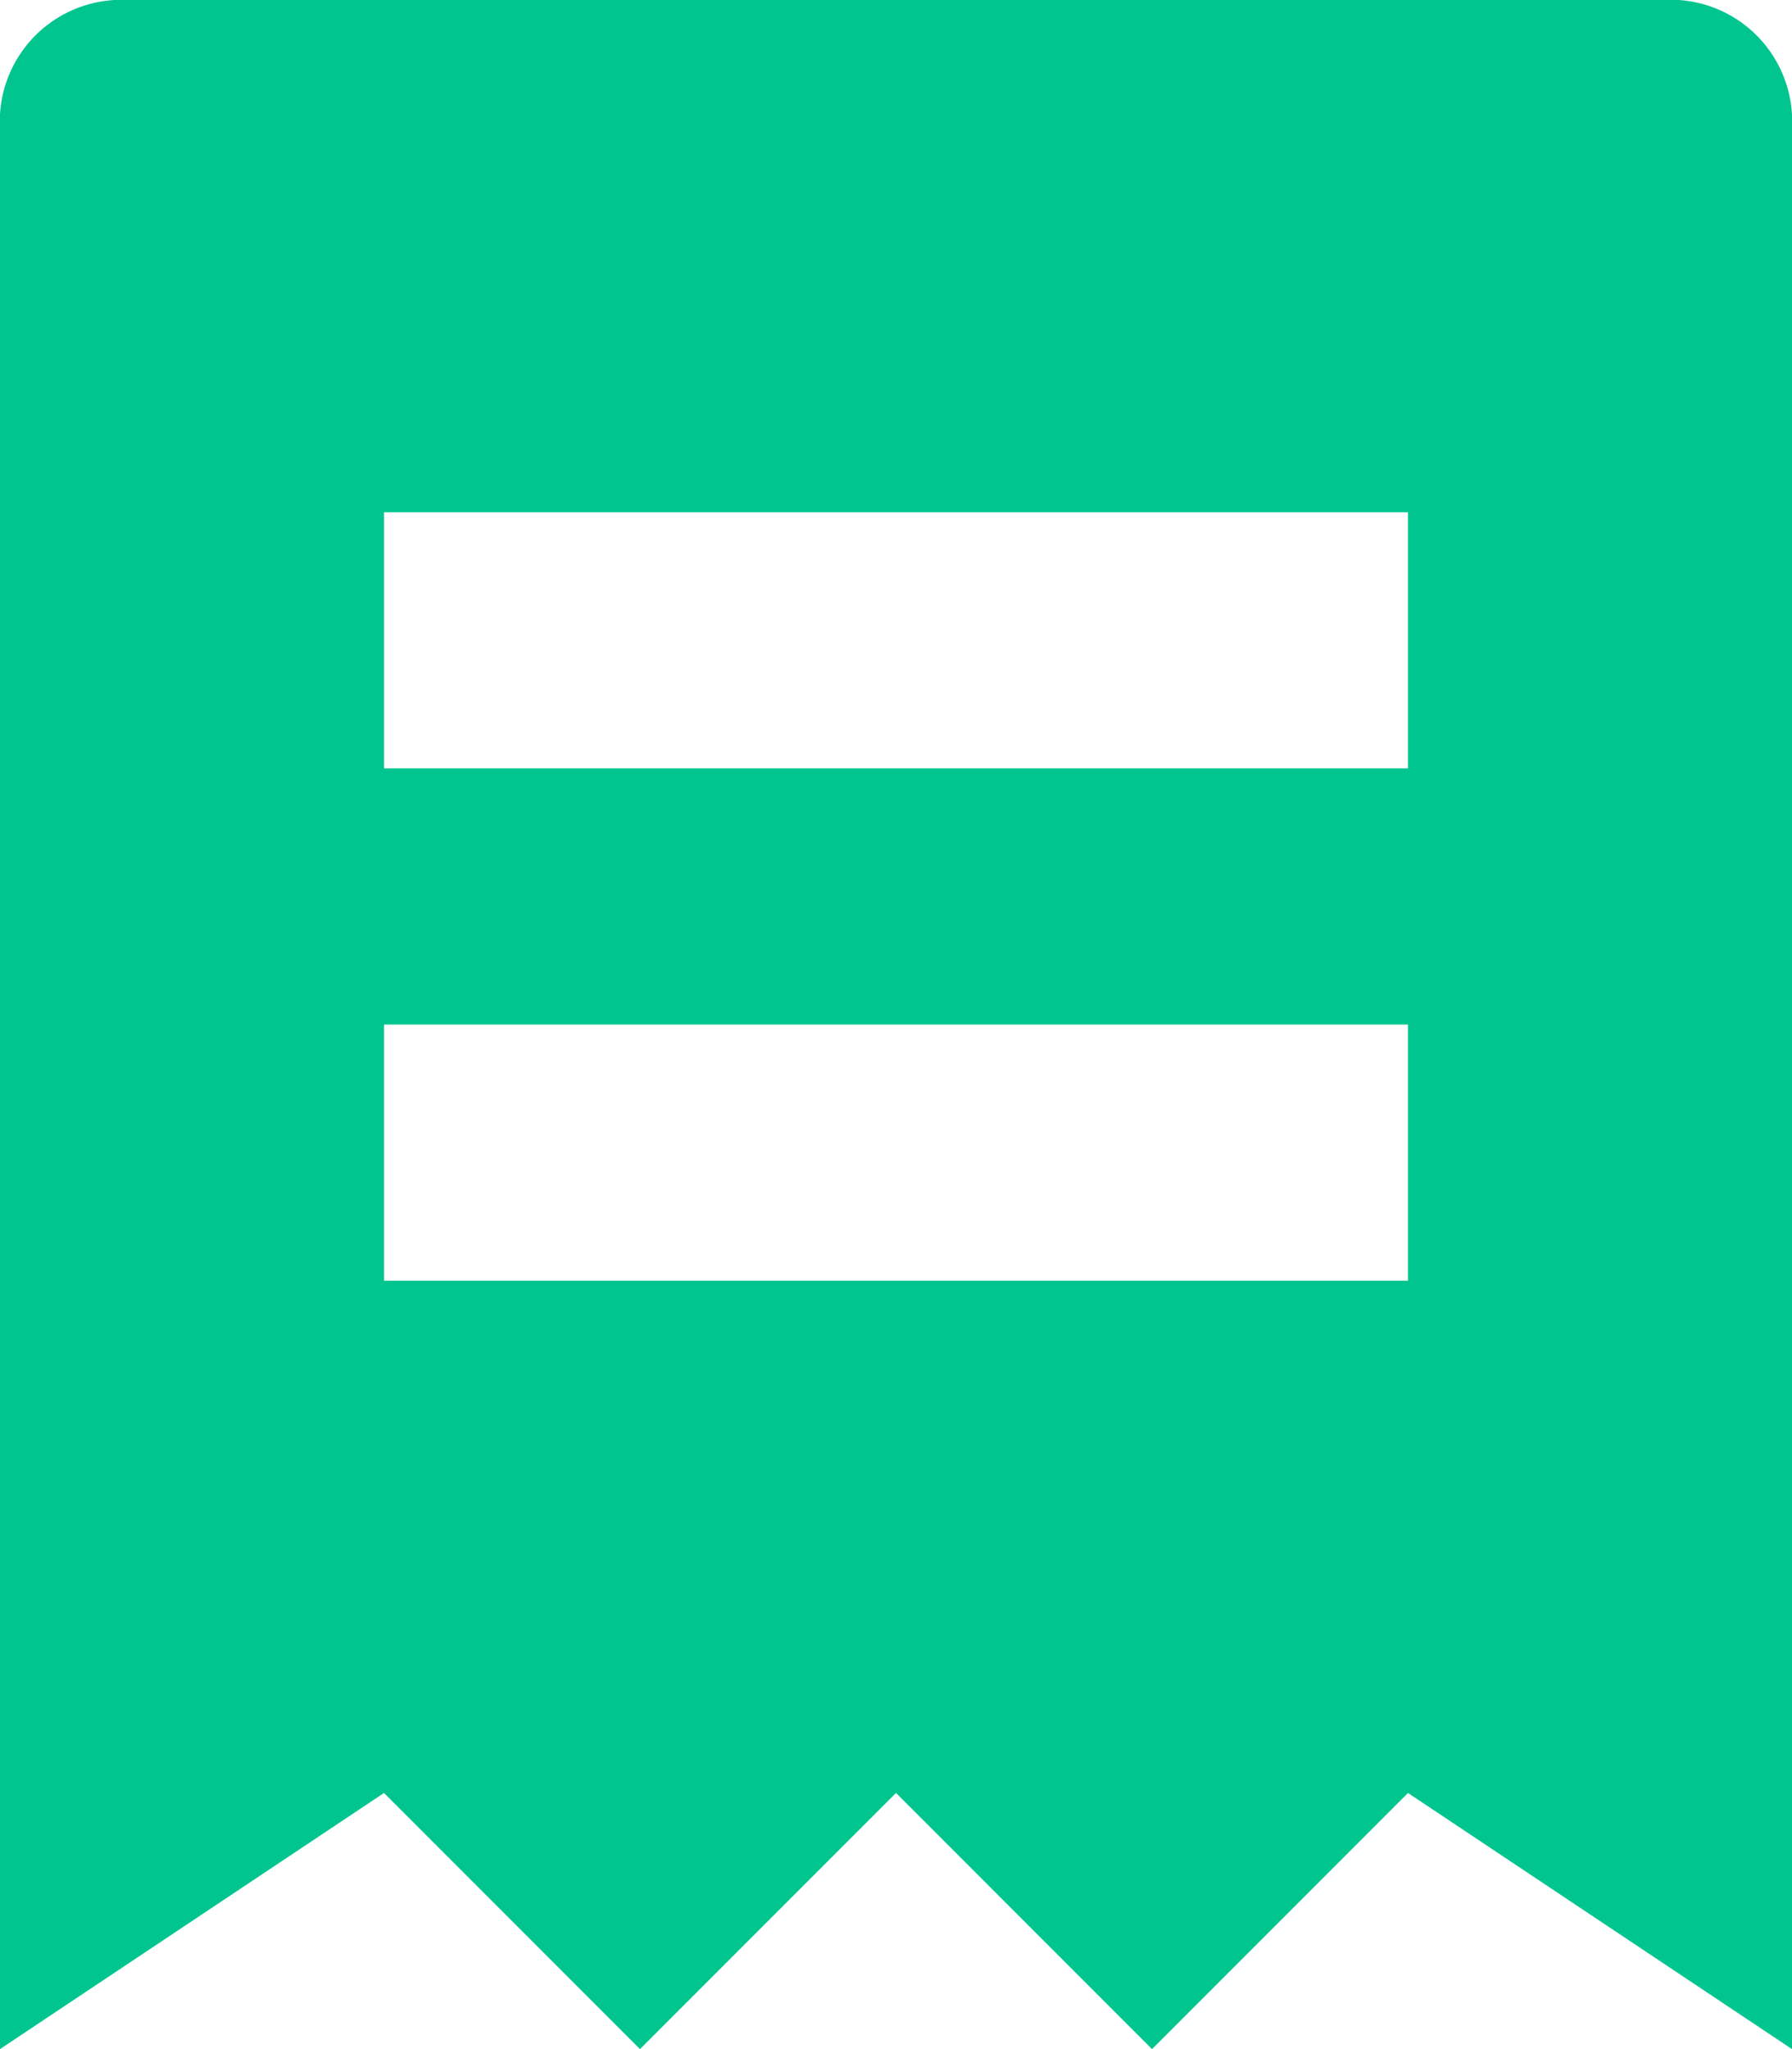 <svg id="Layer_1" data-name="Layer 1" xmlns="http://www.w3.org/2000/svg" viewBox="0 0 16.8 19.2"><defs><style>.cls-1{fill:#00c58f;}</style></defs><title>Services</title><path id="Path_102" data-name="Path 102" class="cls-1" d="M15.6,0H1.2A1.14,1.14,0,0,0,0,1.07V19.2l3.6-2.4L6,19.2l2.4-2.4,2.4,2.4,2.4-2.4,3.6,2.4V1.2A1.14,1.14,0,0,0,15.74,0ZM13.2,12H3.6V9.6h9.6Zm0-4.8H3.6V4.8h9.6Z"/></svg>